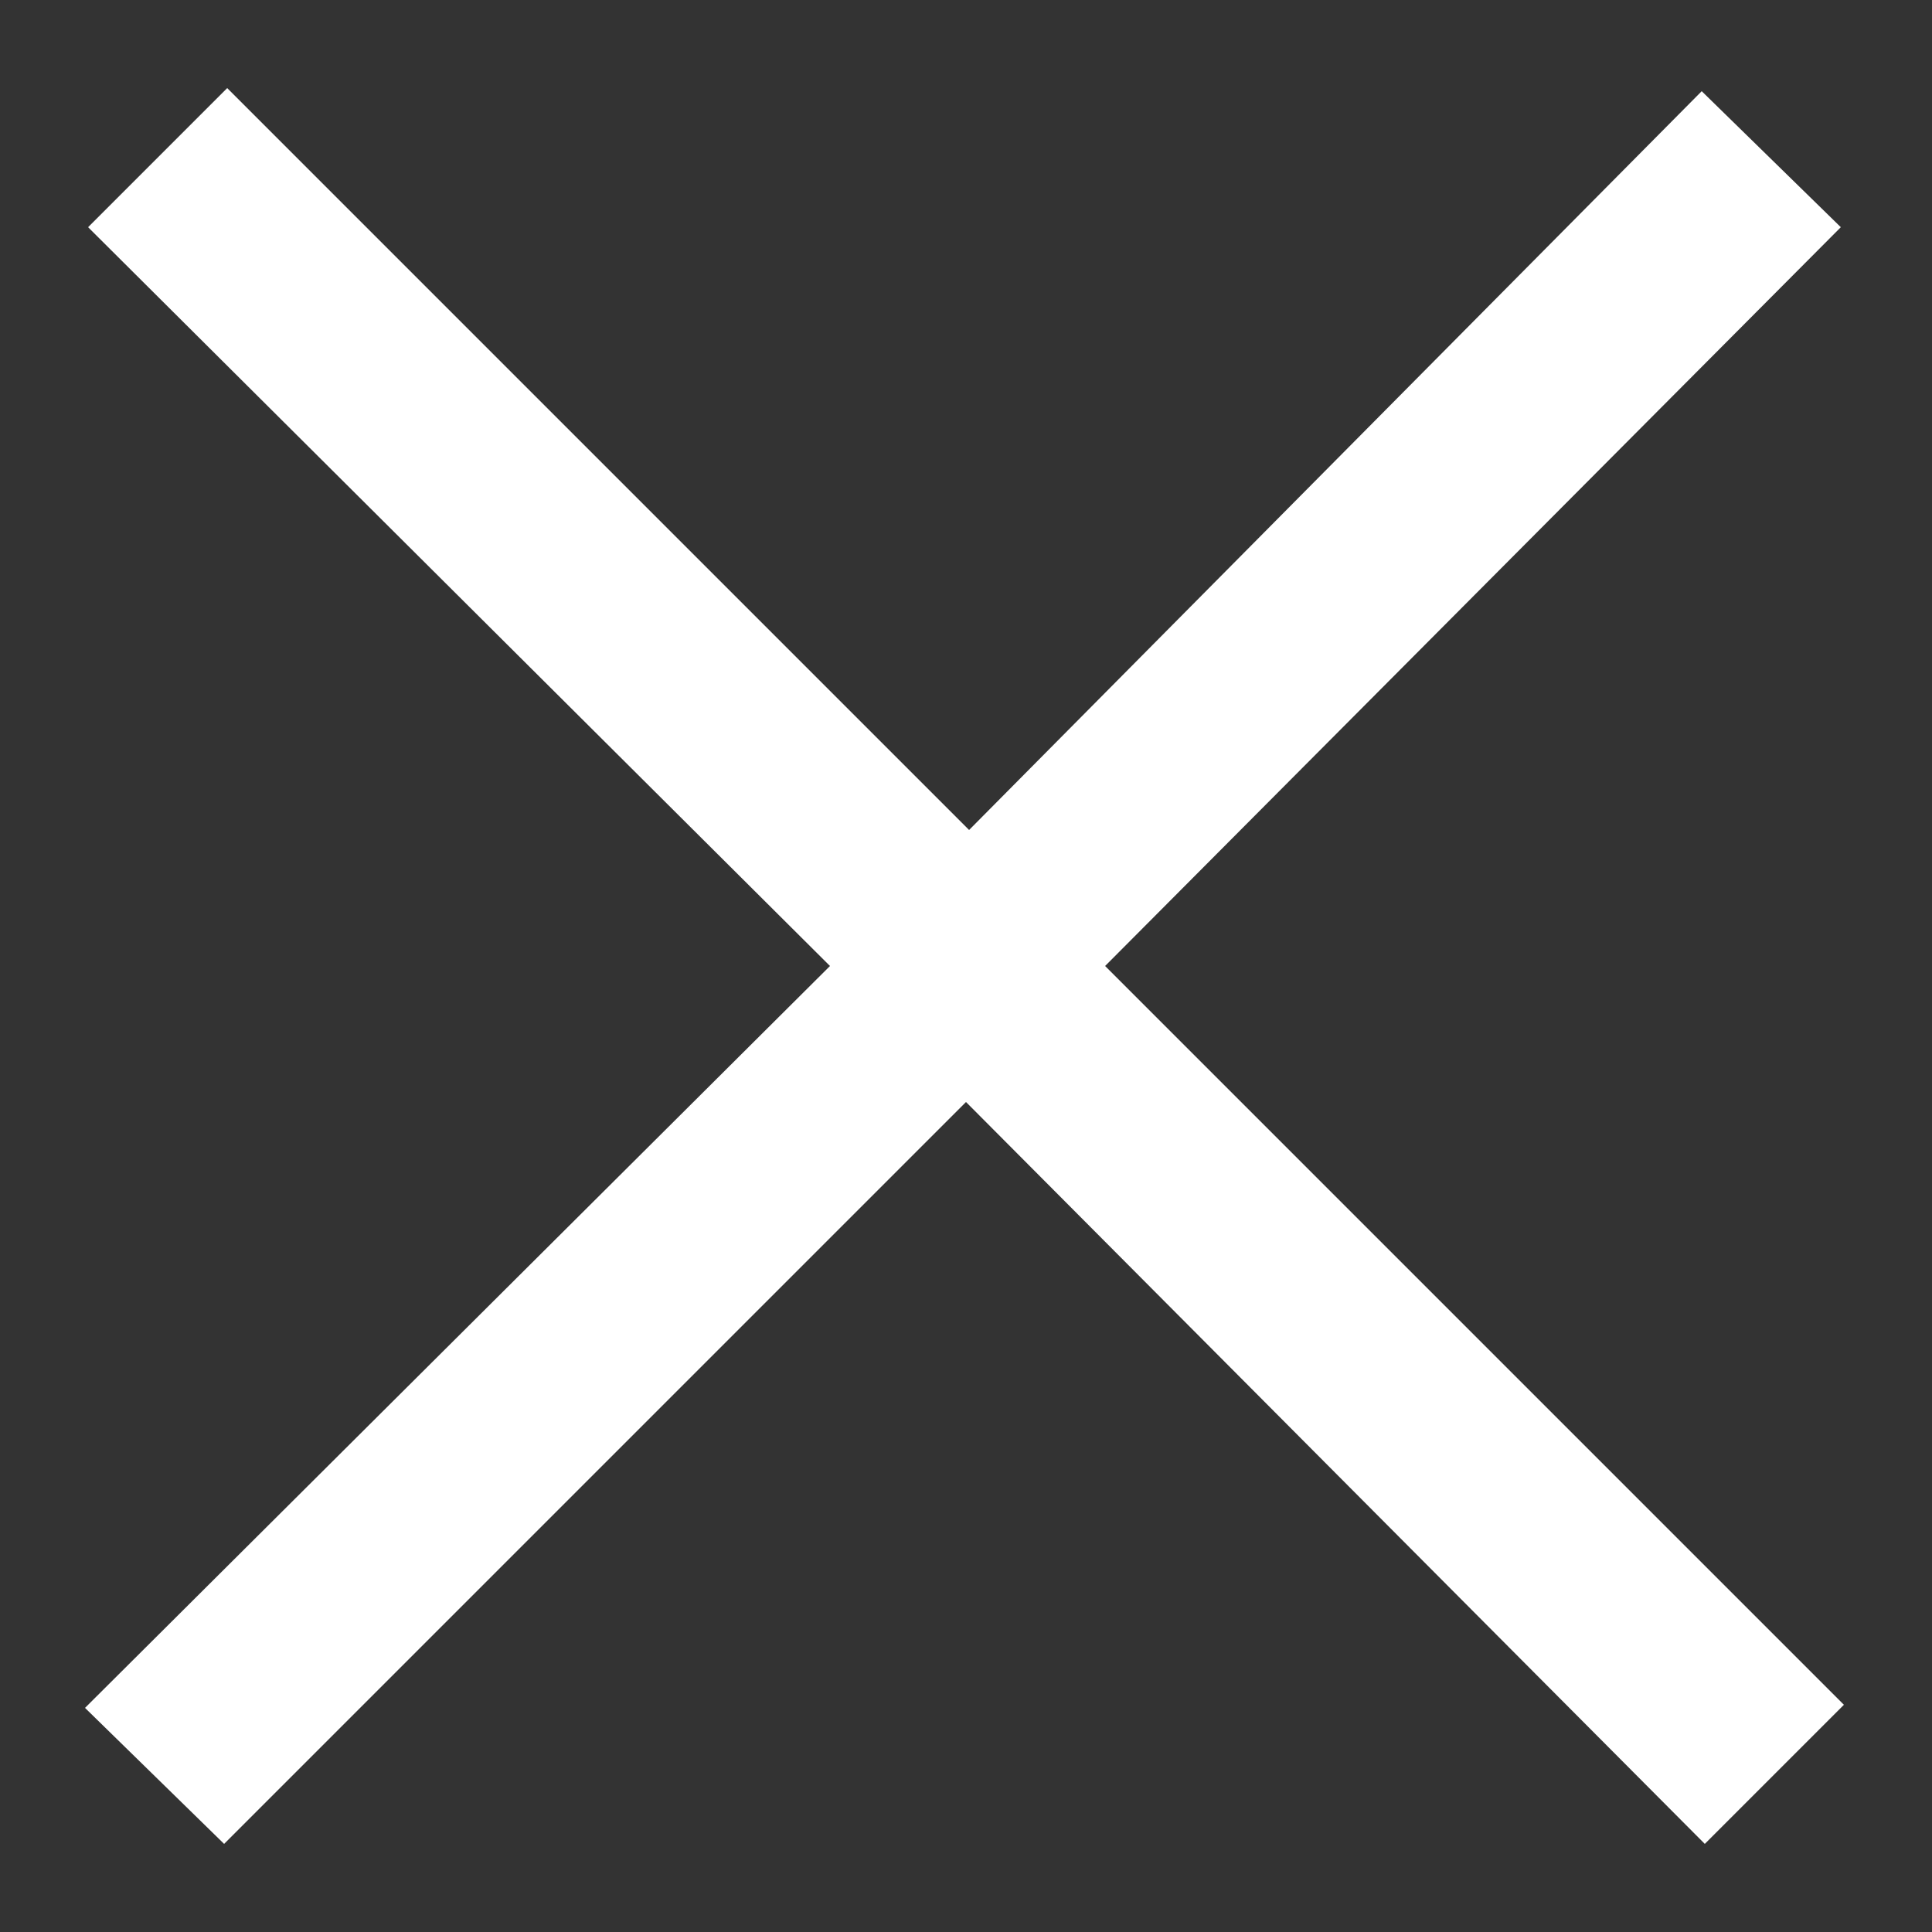 <svg width="20" height="20" viewBox="0 0 20 20" fill="none" xmlns="http://www.w3.org/2000/svg">
<rect x="0" y="0" width="20" height="20" fill="#333333" stroke="none"/>
<path d="M8.592 10L0.88 17.68L2.32 19.088L10 11.408L17.648 19.088L19.088 17.648L11.44 10L19.056 2.352L17.616 0.944L10.032 8.592L2.352 0.912L0.912 2.352L8.592 10Z" fill="white"/>
</svg>
